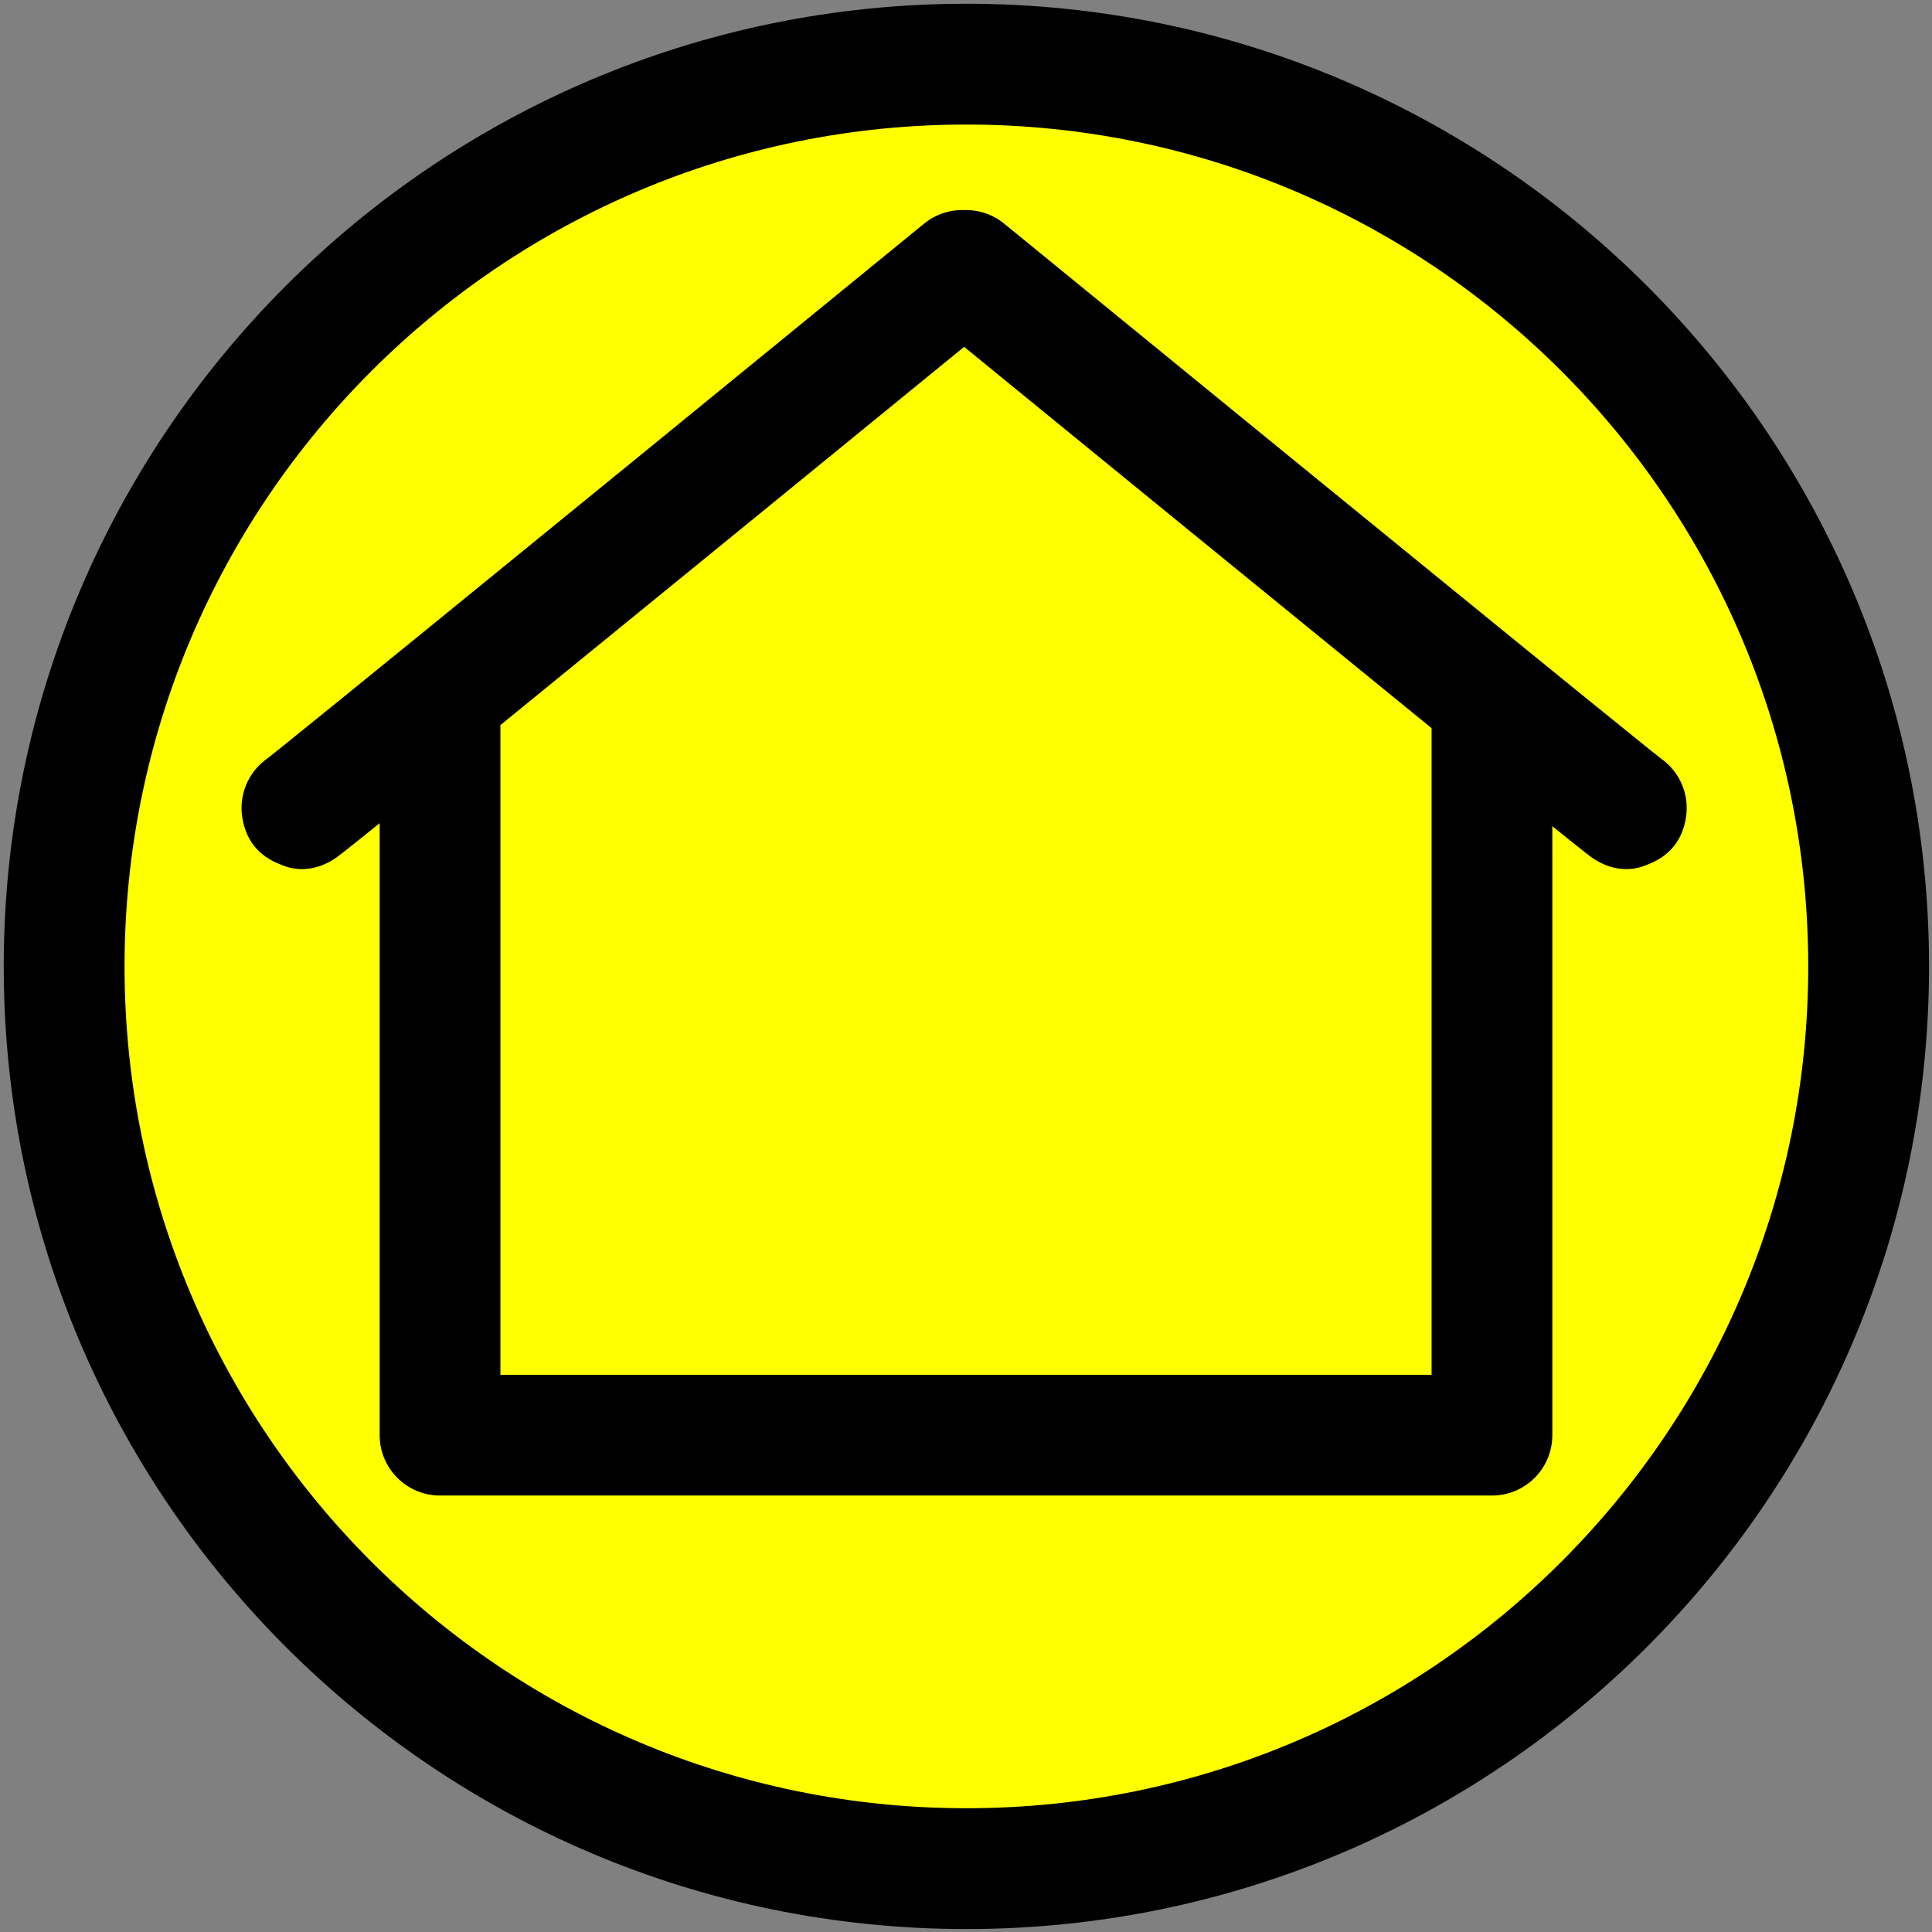 <?xml version="1.0" encoding="UTF-8" standalone="no"?>
<!DOCTYPE svg PUBLIC "-//W3C//DTD SVG 1.1//EN" "http://www.w3.org/Graphics/SVG/1.1/DTD/svg11.dtd">
<svg width="100%" height="100%" viewBox="0 0 512 512" version="1.1" xmlns="http://www.w3.org/2000/svg" xmlns:xlink="http://www.w3.org/1999/xlink" xml:space="preserve" xmlns:serif="http://www.serif.com/" style="fill-rule:evenodd;clip-rule:evenodd;stroke-linejoin:round;stroke-miterlimit:2;">
    <rect x="0" y="0" width="512" height="512" fill="#808080" stroke="none"/>
    <g id="complicated-icons" serif:id="complicated icons">
    </g>
    <g id="simple-icons" serif:id="simple icons" transform="matrix(1,0,0,1,0,25.5)">
        <g transform="matrix(0.934,0,0,0.934,17,-8.5)">
            <circle cx="256" cy="256" r="256" style="fill:yellow;"/>
        </g>
        <g transform="matrix(0.934,0,0,0.934,17,-8.5)">
            <path d="M256,-17.138C406.749,-17.138 529.138,105.251 529.138,256C529.138,406.749 406.749,529.138 256,529.138C105.251,529.138 -17.138,406.749 -17.138,256C-17.138,105.251 105.251,-17.138 256,-17.138ZM256,17.138C124.169,17.138 17.138,124.169 17.138,256C17.138,387.831 124.169,494.862 256,494.862C387.831,494.862 494.862,387.831 494.862,256C494.862,124.169 387.831,17.138 256,17.138Z"/>
        </g>
        <g transform="matrix(1,0,0,1,0,-25.5)">
            <g id="simple-home" serif:id="simple home">
                <path d="M255.502,55.676C259.229,55.559 263.012,56.734 266.123,59.275C266.123,59.275 407.73,174.968 436.106,197.778C437.971,199.278 439.628,200.587 440.169,201.014C445.065,204.445 447.834,210.493 446.779,216.776C445.772,222.78 442.426,226.867 436.764,229.055C435.839,229.412 429.69,232.555 421.994,227.36C421.607,227.099 419.506,225.491 416.057,222.719C414.736,221.657 413.17,220.394 411.384,218.951L411.384,380.334C411.384,389.171 404.221,396.334 395.384,396.334L116.616,396.334C107.779,396.334 100.616,389.171 100.616,380.334L100.616,218.147C98.412,219.928 96.509,221.464 94.947,222.719C91.499,225.491 89.398,227.099 89.011,227.36C81.315,232.555 75.165,229.412 74.241,229.055C68.578,226.867 65.233,222.78 64.225,216.776C63.171,210.493 65.94,204.445 70.835,201.014C71.377,200.587 73.033,199.278 74.899,197.778C103.275,174.968 244.882,59.275 244.882,59.275C247.993,56.734 251.776,55.559 255.502,55.676ZM132.616,192.158L132.616,364.334C132.616,364.334 379.384,364.334 379.384,364.334L379.384,192.968C338.384,159.6 278.618,110.799 255.502,91.919C232.573,110.647 173.582,158.815 132.616,192.158Z"/>
            </g>
        </g>
    </g>
</svg>

